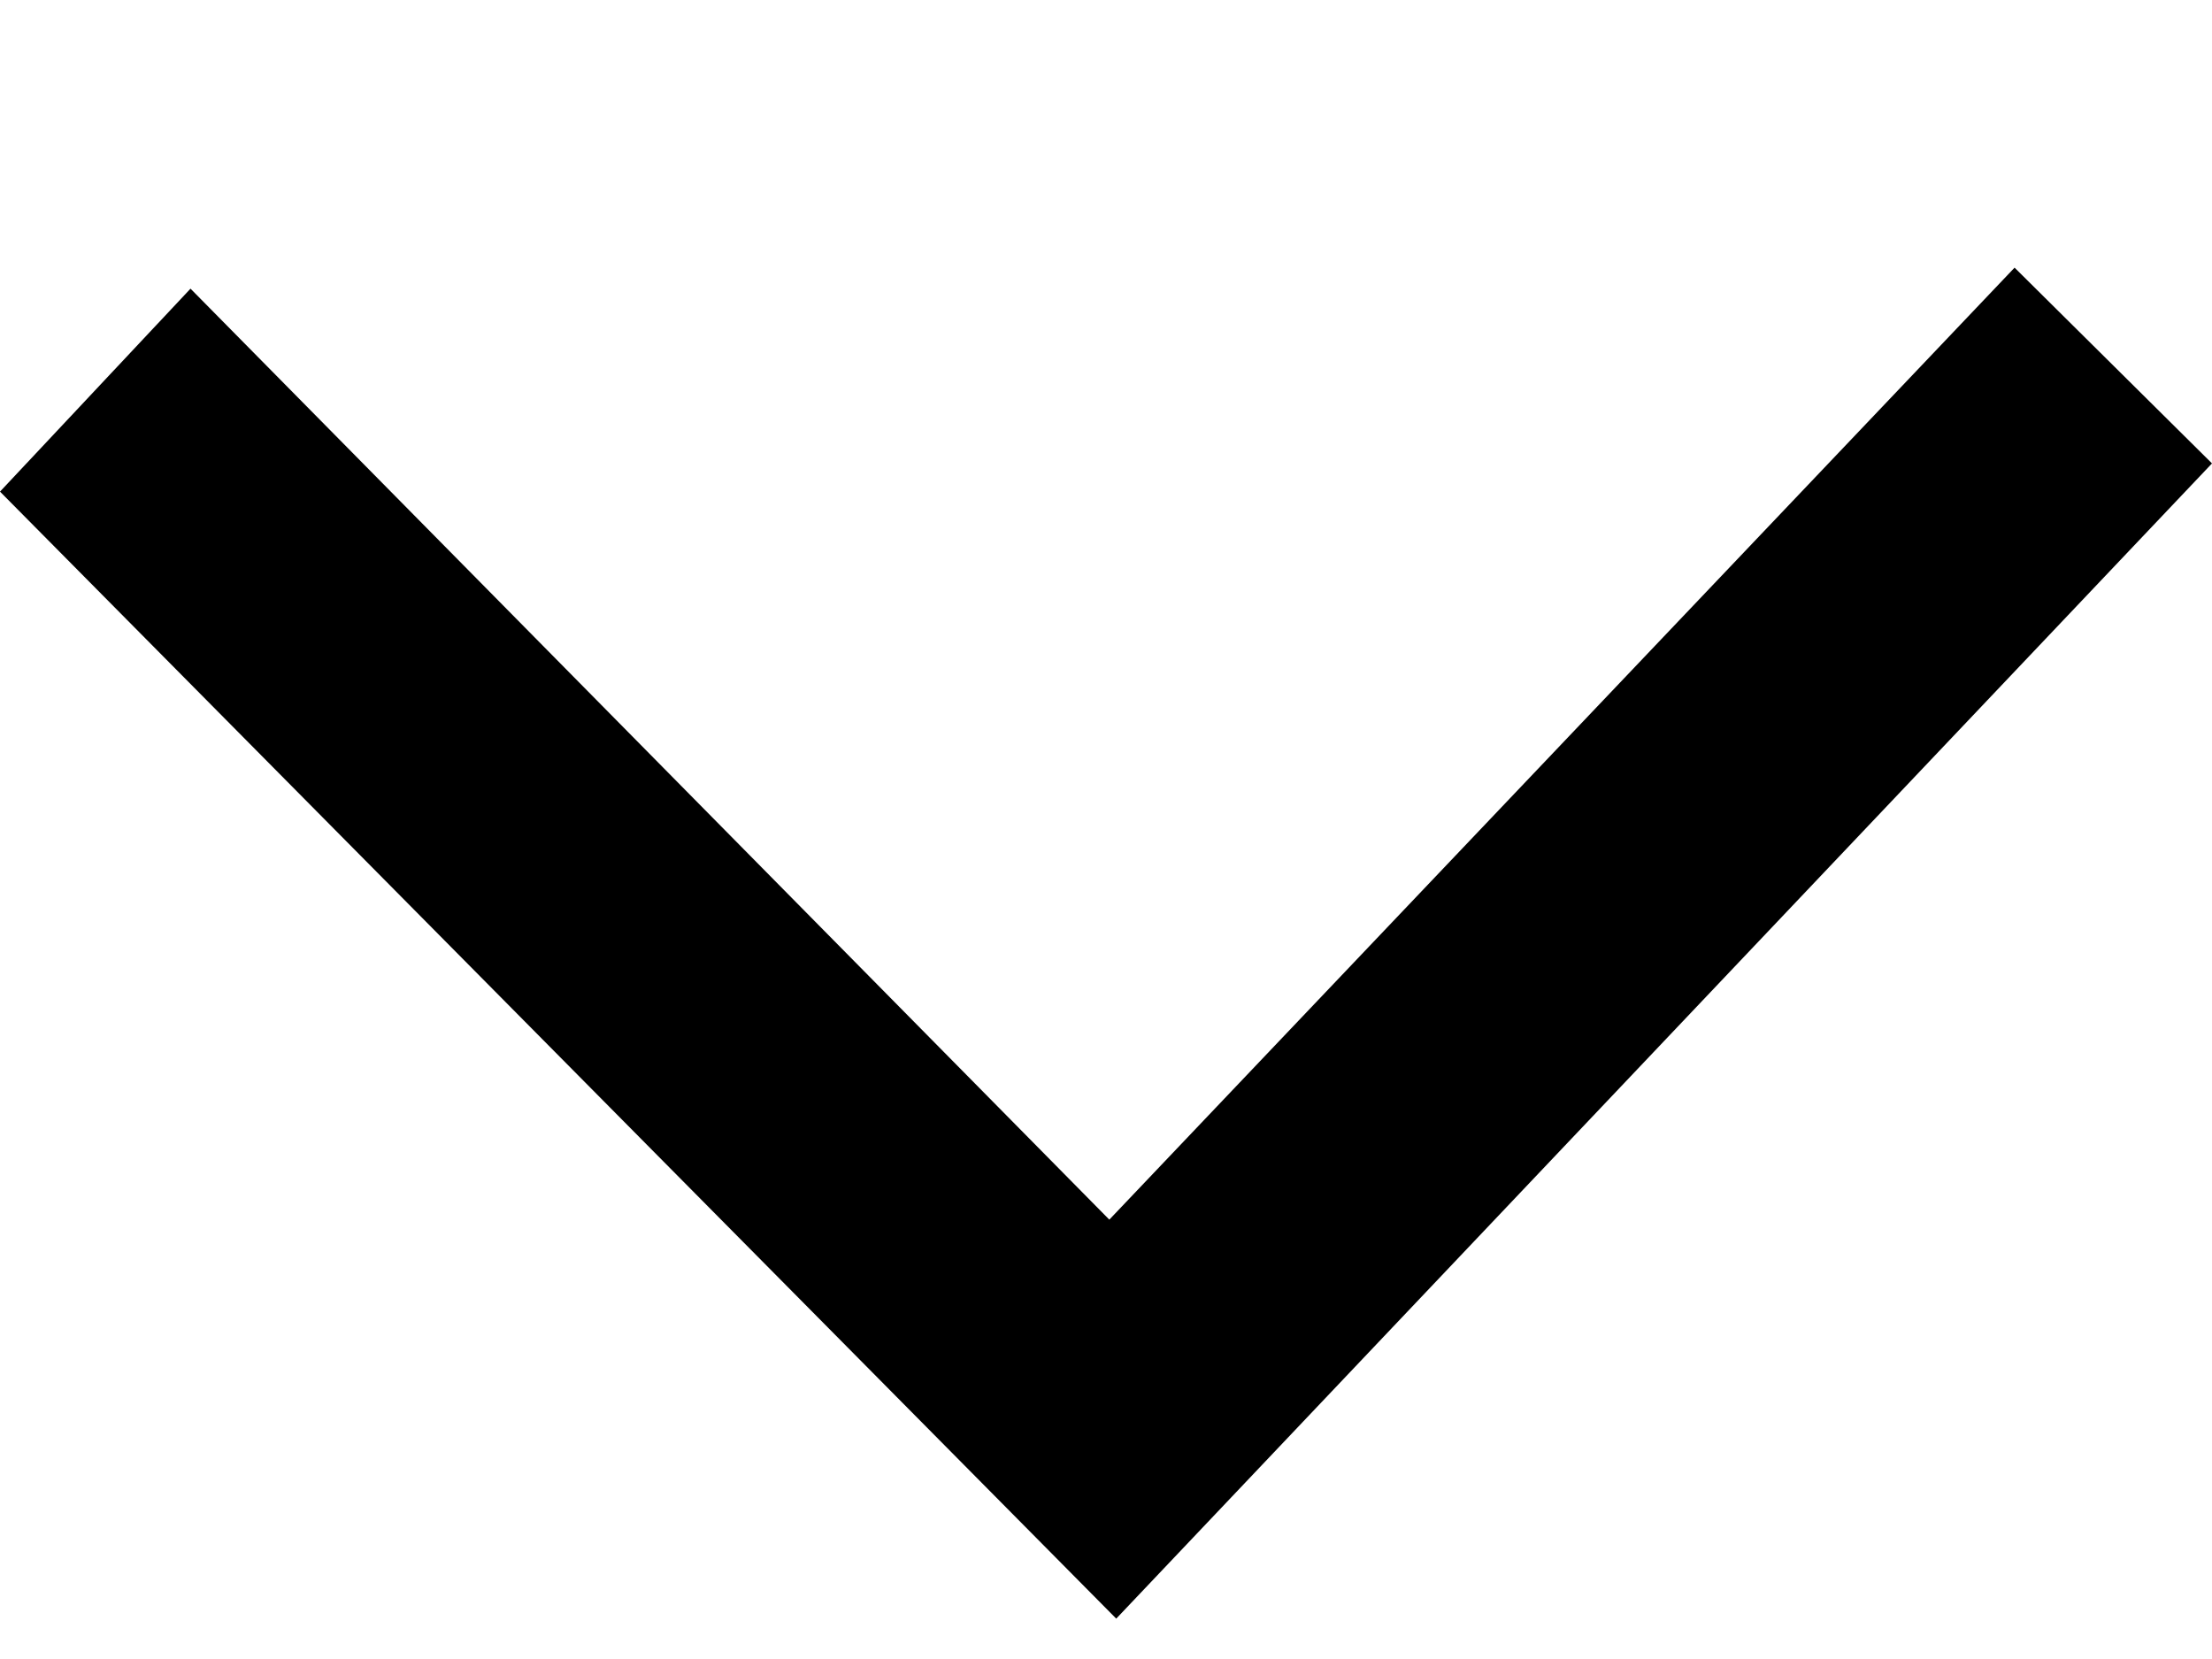 <svg width="8" height="6" viewBox="0 0 8 6" fill="none" xmlns="http://www.w3.org/2000/svg">
<path d="M7.286 0.968L4.012 4.411L0.689 1.044L0 1.778L4.037 5.854L8 1.676L7.286 0.968Z" fill="black"/>
</svg>
